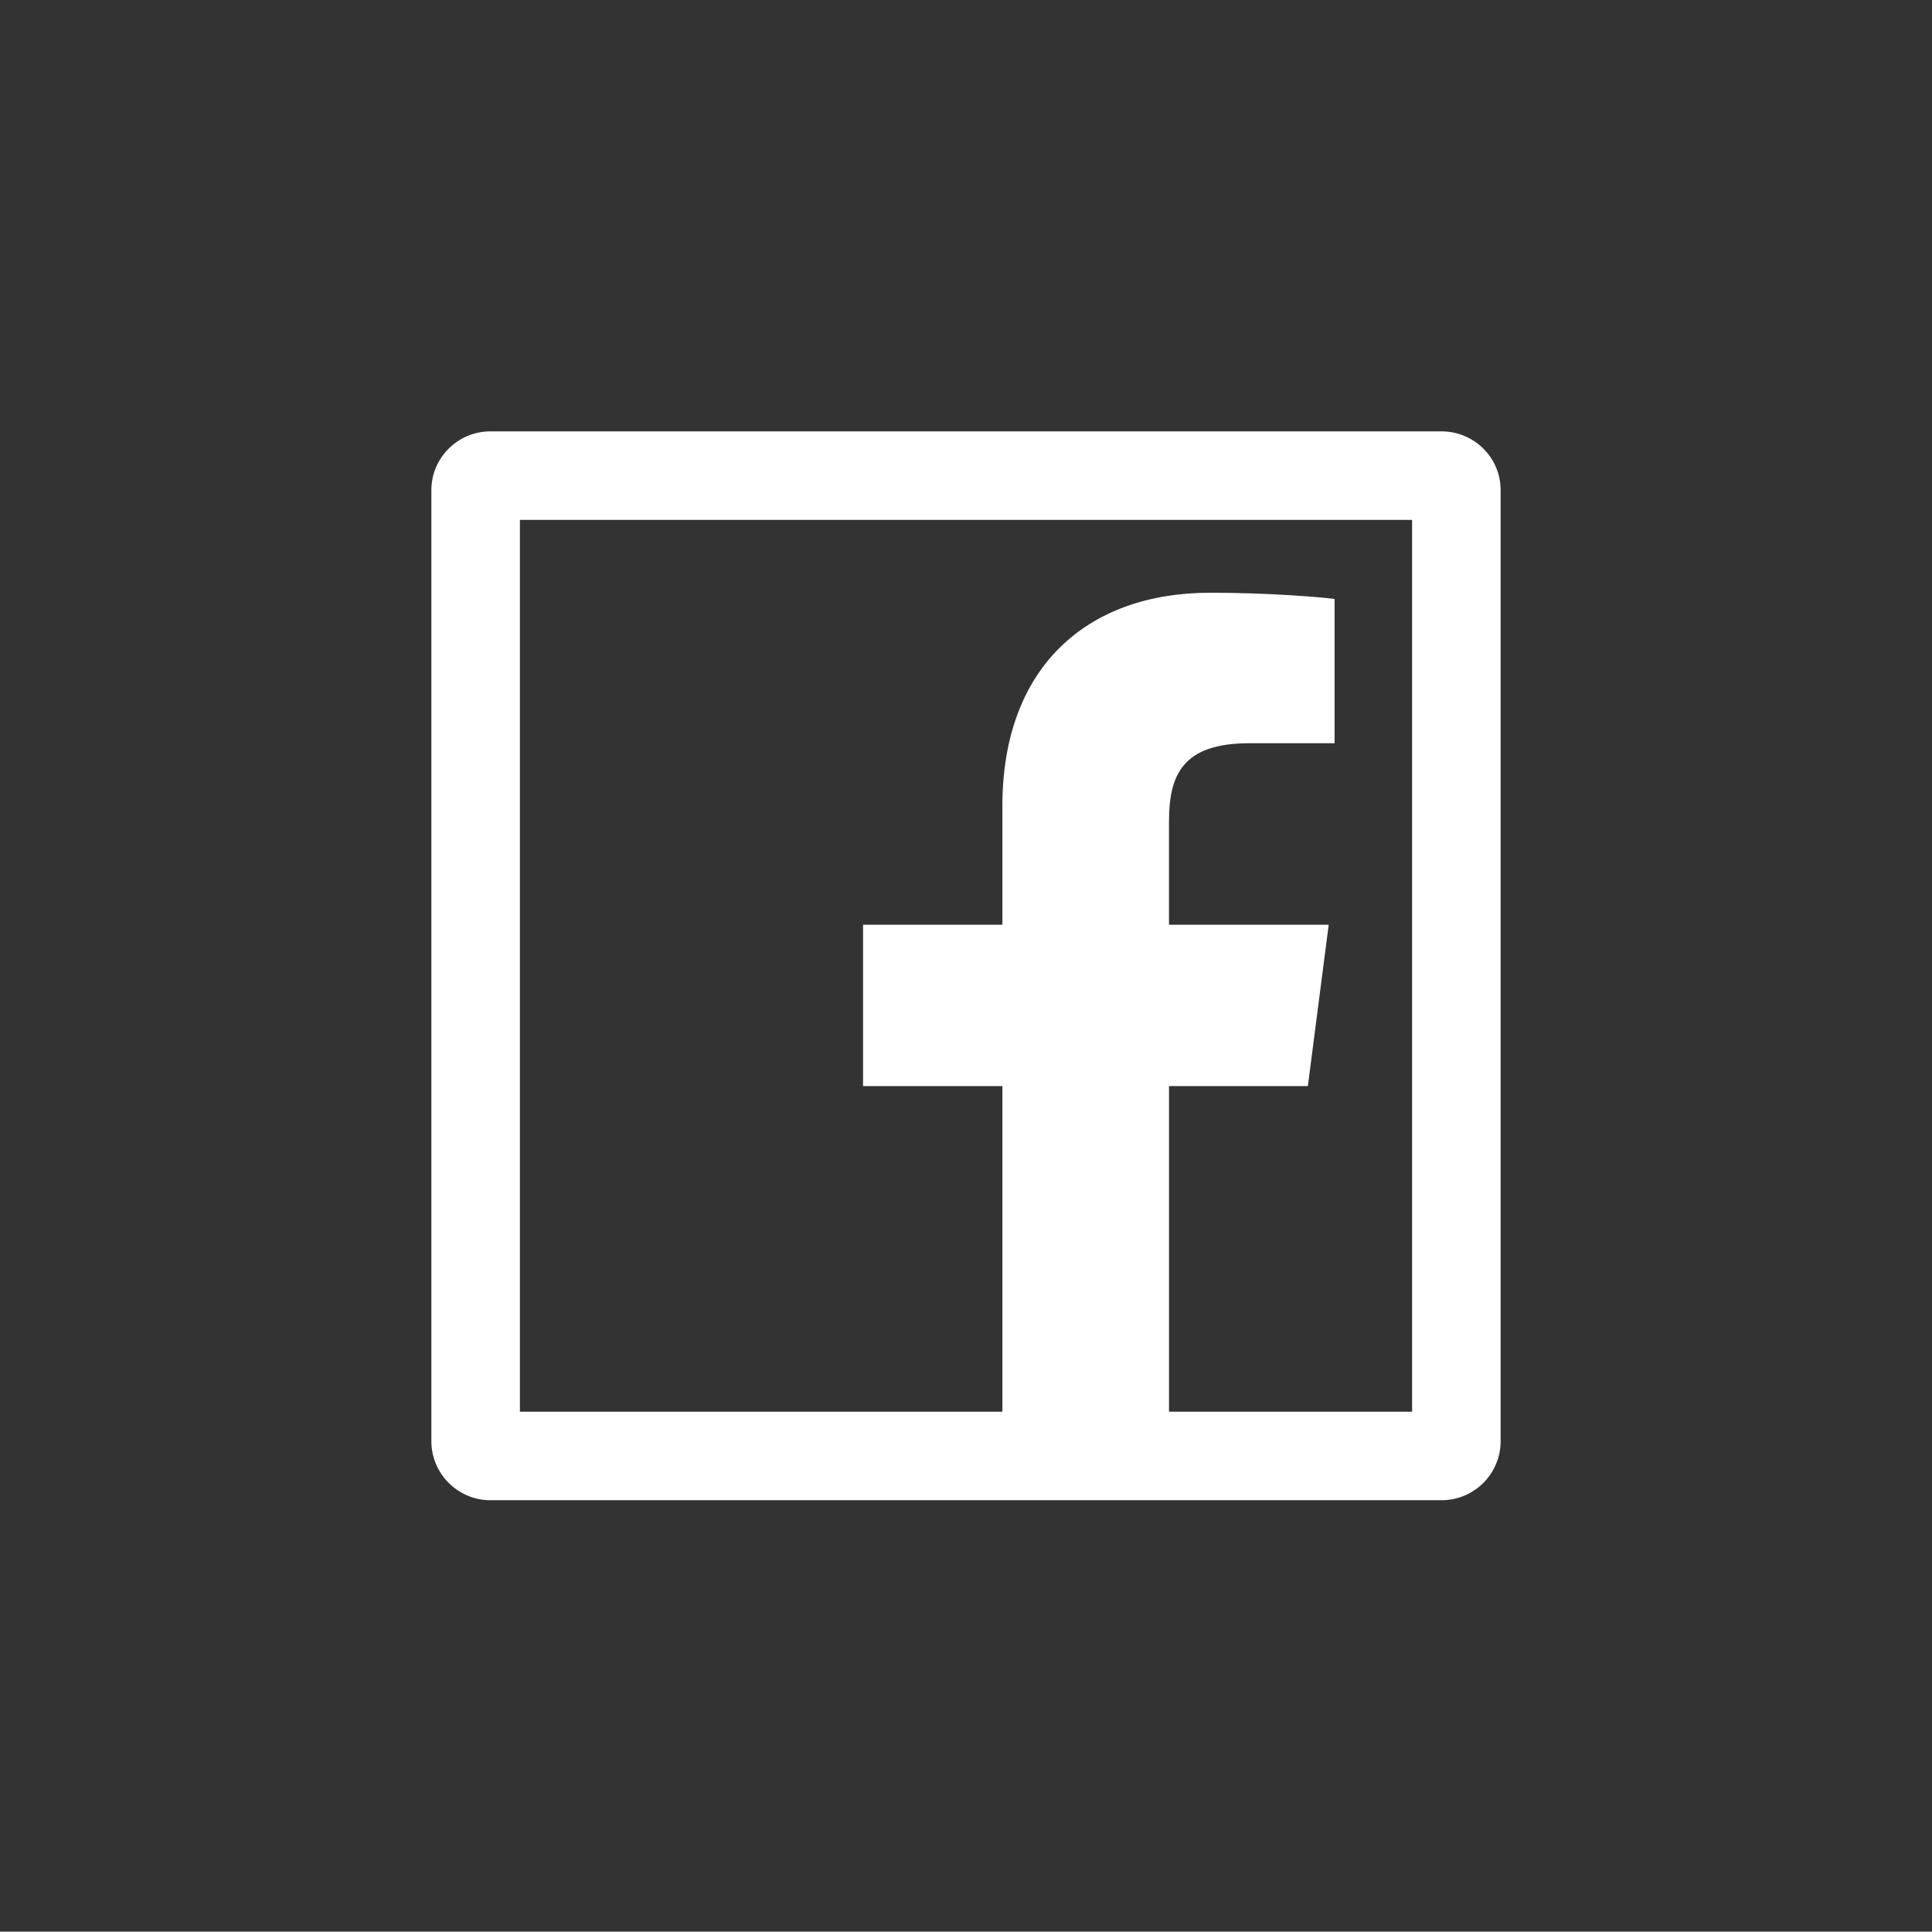 <?xml version="1.0" encoding="utf-8"?>
<!-- Generator: Adobe Illustrator 16.0.0, SVG Export Plug-In . SVG Version: 6.00 Build 0)  -->
<!DOCTYPE svg PUBLIC "-//W3C//DTD SVG 1.1//EN" "http://www.w3.org/Graphics/SVG/1.1/DTD/svg11.dtd">
<svg version="1.1" id="Layer_1" xmlns="http://www.w3.org/2000/svg" xmlns:xlink="http://www.w3.org/1999/xlink" x="0px" y="0px"
	 width="71.66px" height="71.646px" viewBox="0 0 71.66 71.646" enable-background="new 0 0 71.66 71.646" xml:space="preserve">
<rect x="0" y="0" width="71.66" height="71.646" fill="#333333" stroke="none"/>
<g>
	<path fill="#FFFFFF" d="M37.18,54.241V40.284h-5.168V34.3h5.168v-4.409c0-5.127,3.121-7.906,7.707-7.906
		c2.172,0,4.057,0.159,4.615,0.231v5.352h-3.168c-2.479,0-2.975,1.183-2.975,2.909V34.3h5.924l-0.773,5.984h-5.15v13.957H37.18z"/>
	<g>
		<path fill="#FFFFFF" d="M52.376,19.284v33.077h-7.565h-9.852H19.284V19.284H52.376 M53.467,16H18.186
			C16.988,16,16,16.976,16,18.177v35.277c0,1.211,0.988,2.191,2.186,2.191h16.773h9.852h8.656c1.211,0,2.193-0.98,2.193-2.191
			V18.177C55.66,16.976,54.678,16,53.467,16L53.467,16z"/>
	</g>
</g>
</svg>
